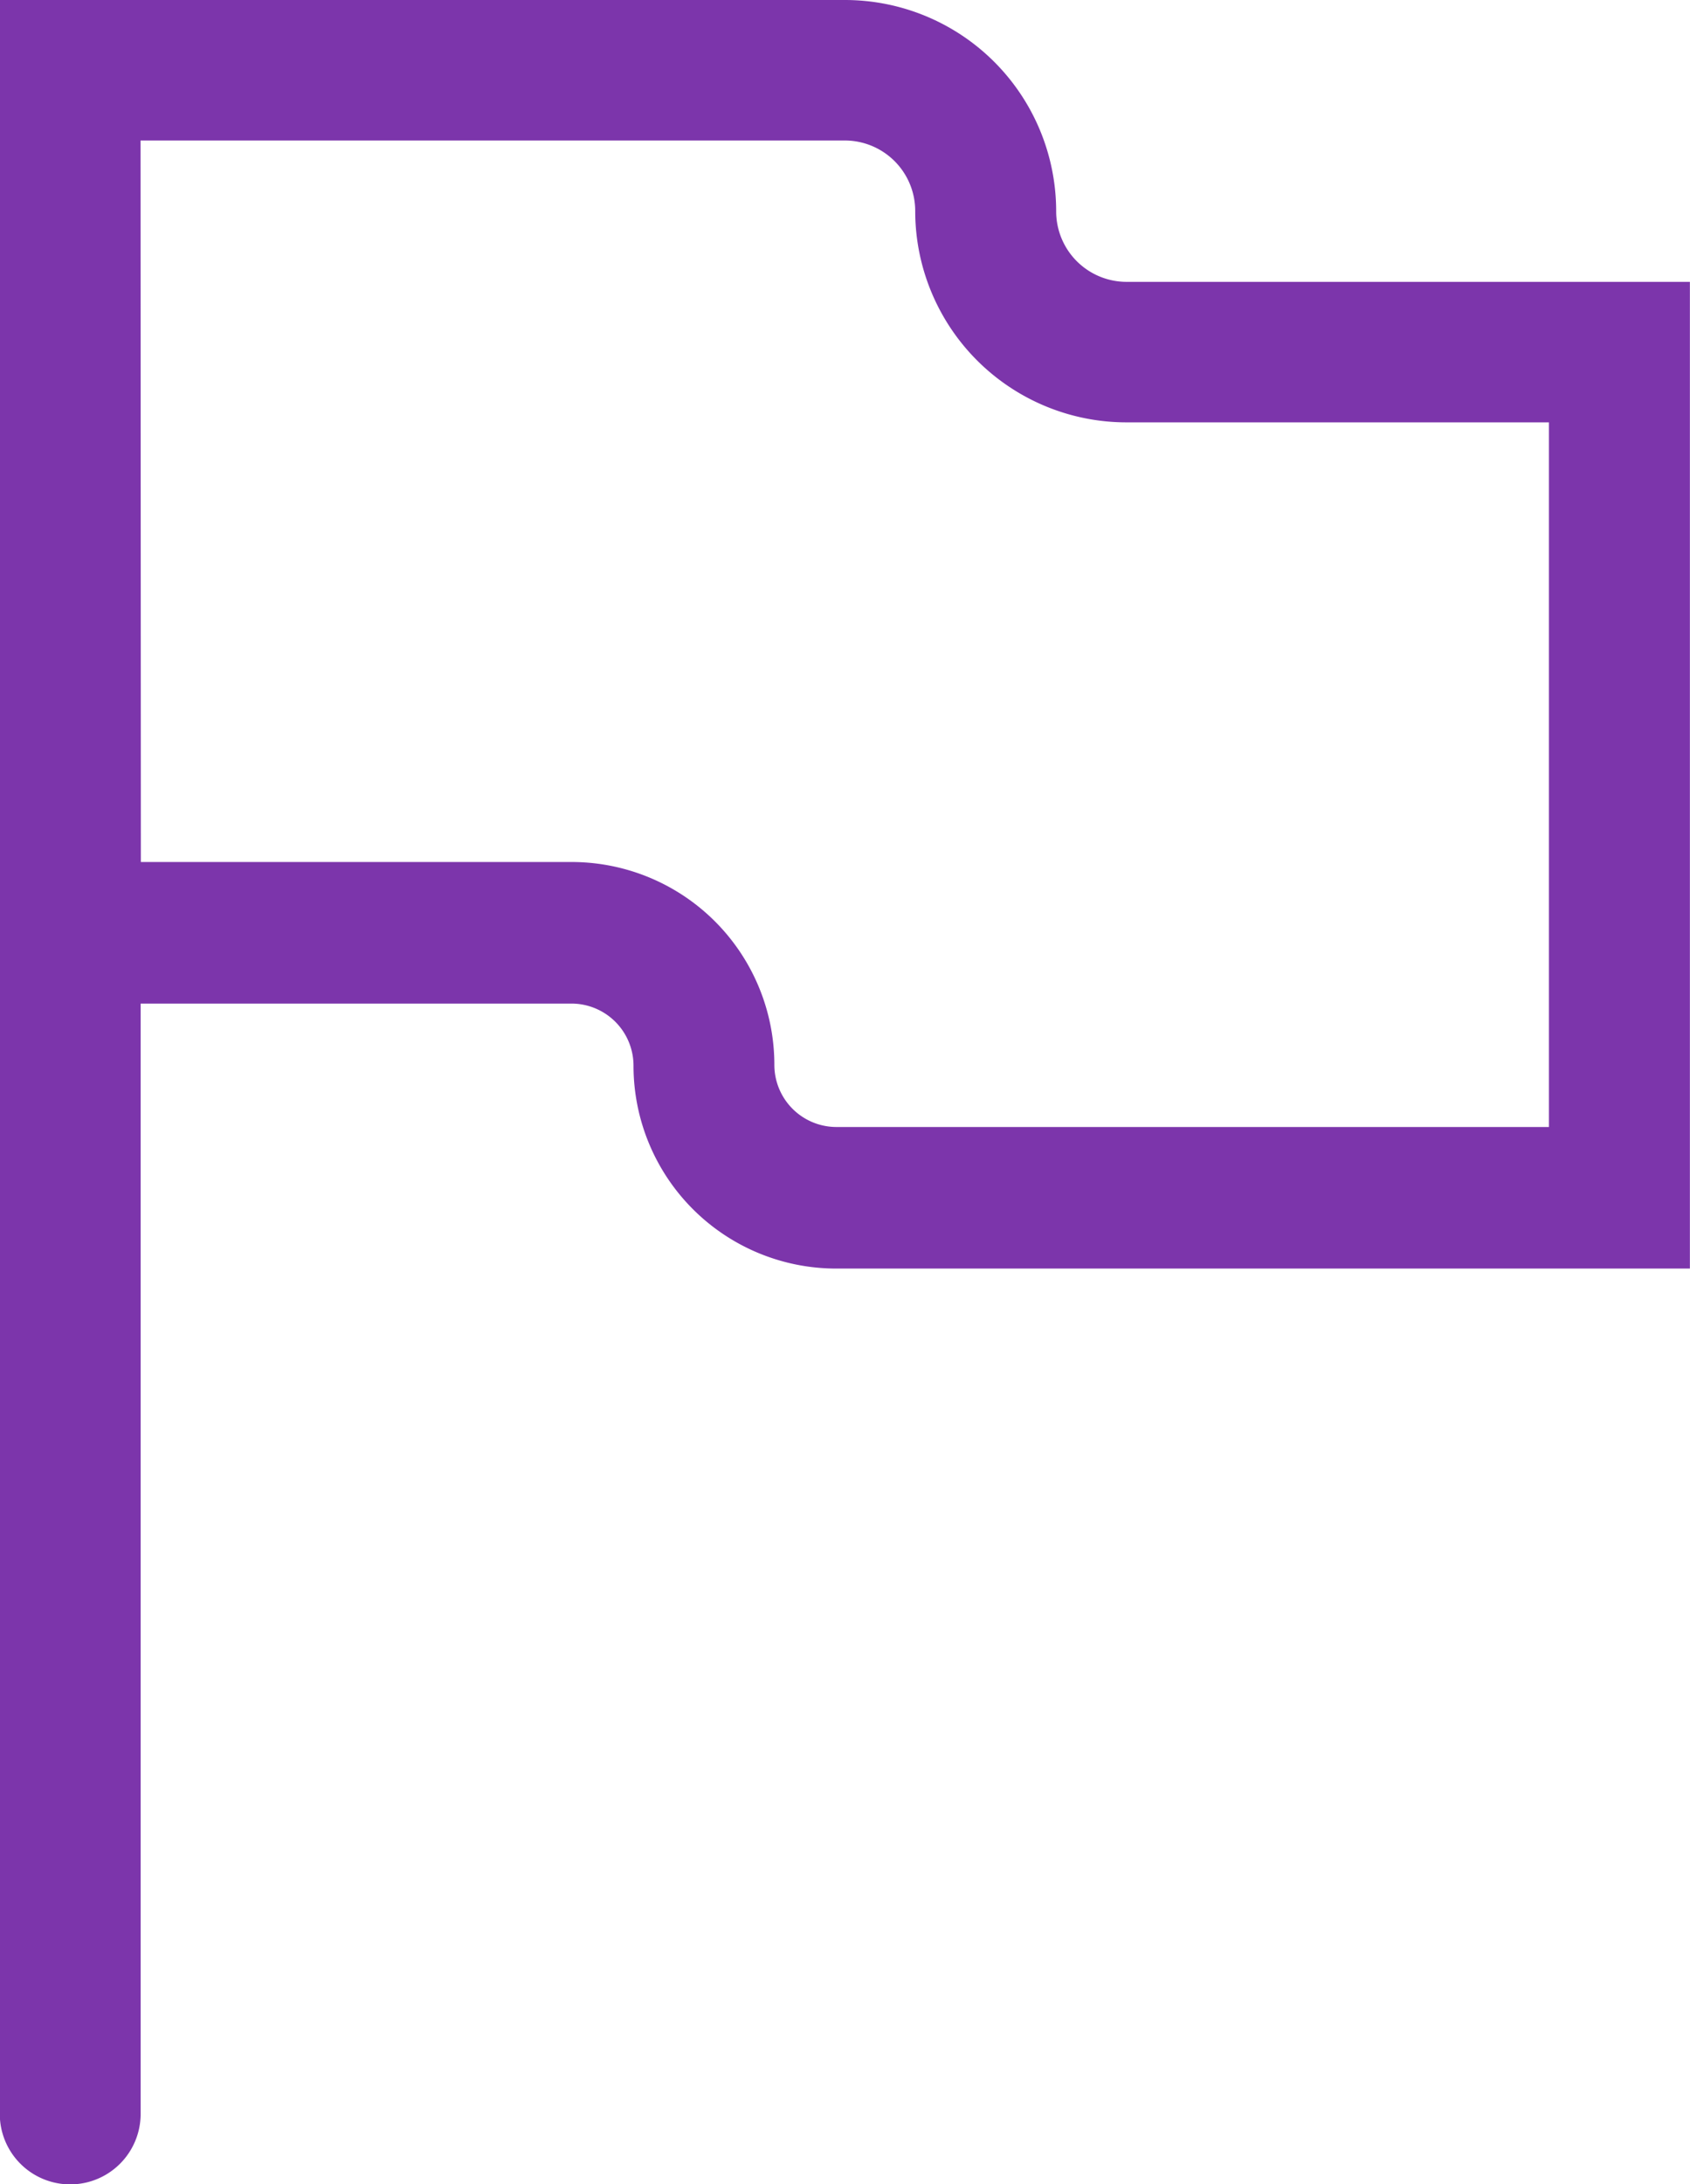 <svg xmlns="http://www.w3.org/2000/svg" width="15.838" height="20.457" viewBox="0 0 15.838 20.457">
  <path id="noun-report-4530395" d="M210.662,105H210v19.8a.66.66,0,1,0,1.32,0v-10.4h4.037a.582.582,0,0,1,.582.582,1.9,1.9,0,0,0,1.9,1.9h8V107.64h-5.279a.66.66,0,0,1-.66-.66,1.98,1.98,0,0,0-1.98-1.98Zm.66,8.074h4.037a1.9,1.9,0,0,1,1.9,1.9.582.582,0,0,0,.582.582h6.677v-6.6h-3.959a1.98,1.98,0,0,1-1.98-1.98.66.66,0,0,0-.66-.66h-6.6Z" transform="translate(-210.002 -105)" fill="#7c35ab" fill-rule="evenodd"/>
</svg>
